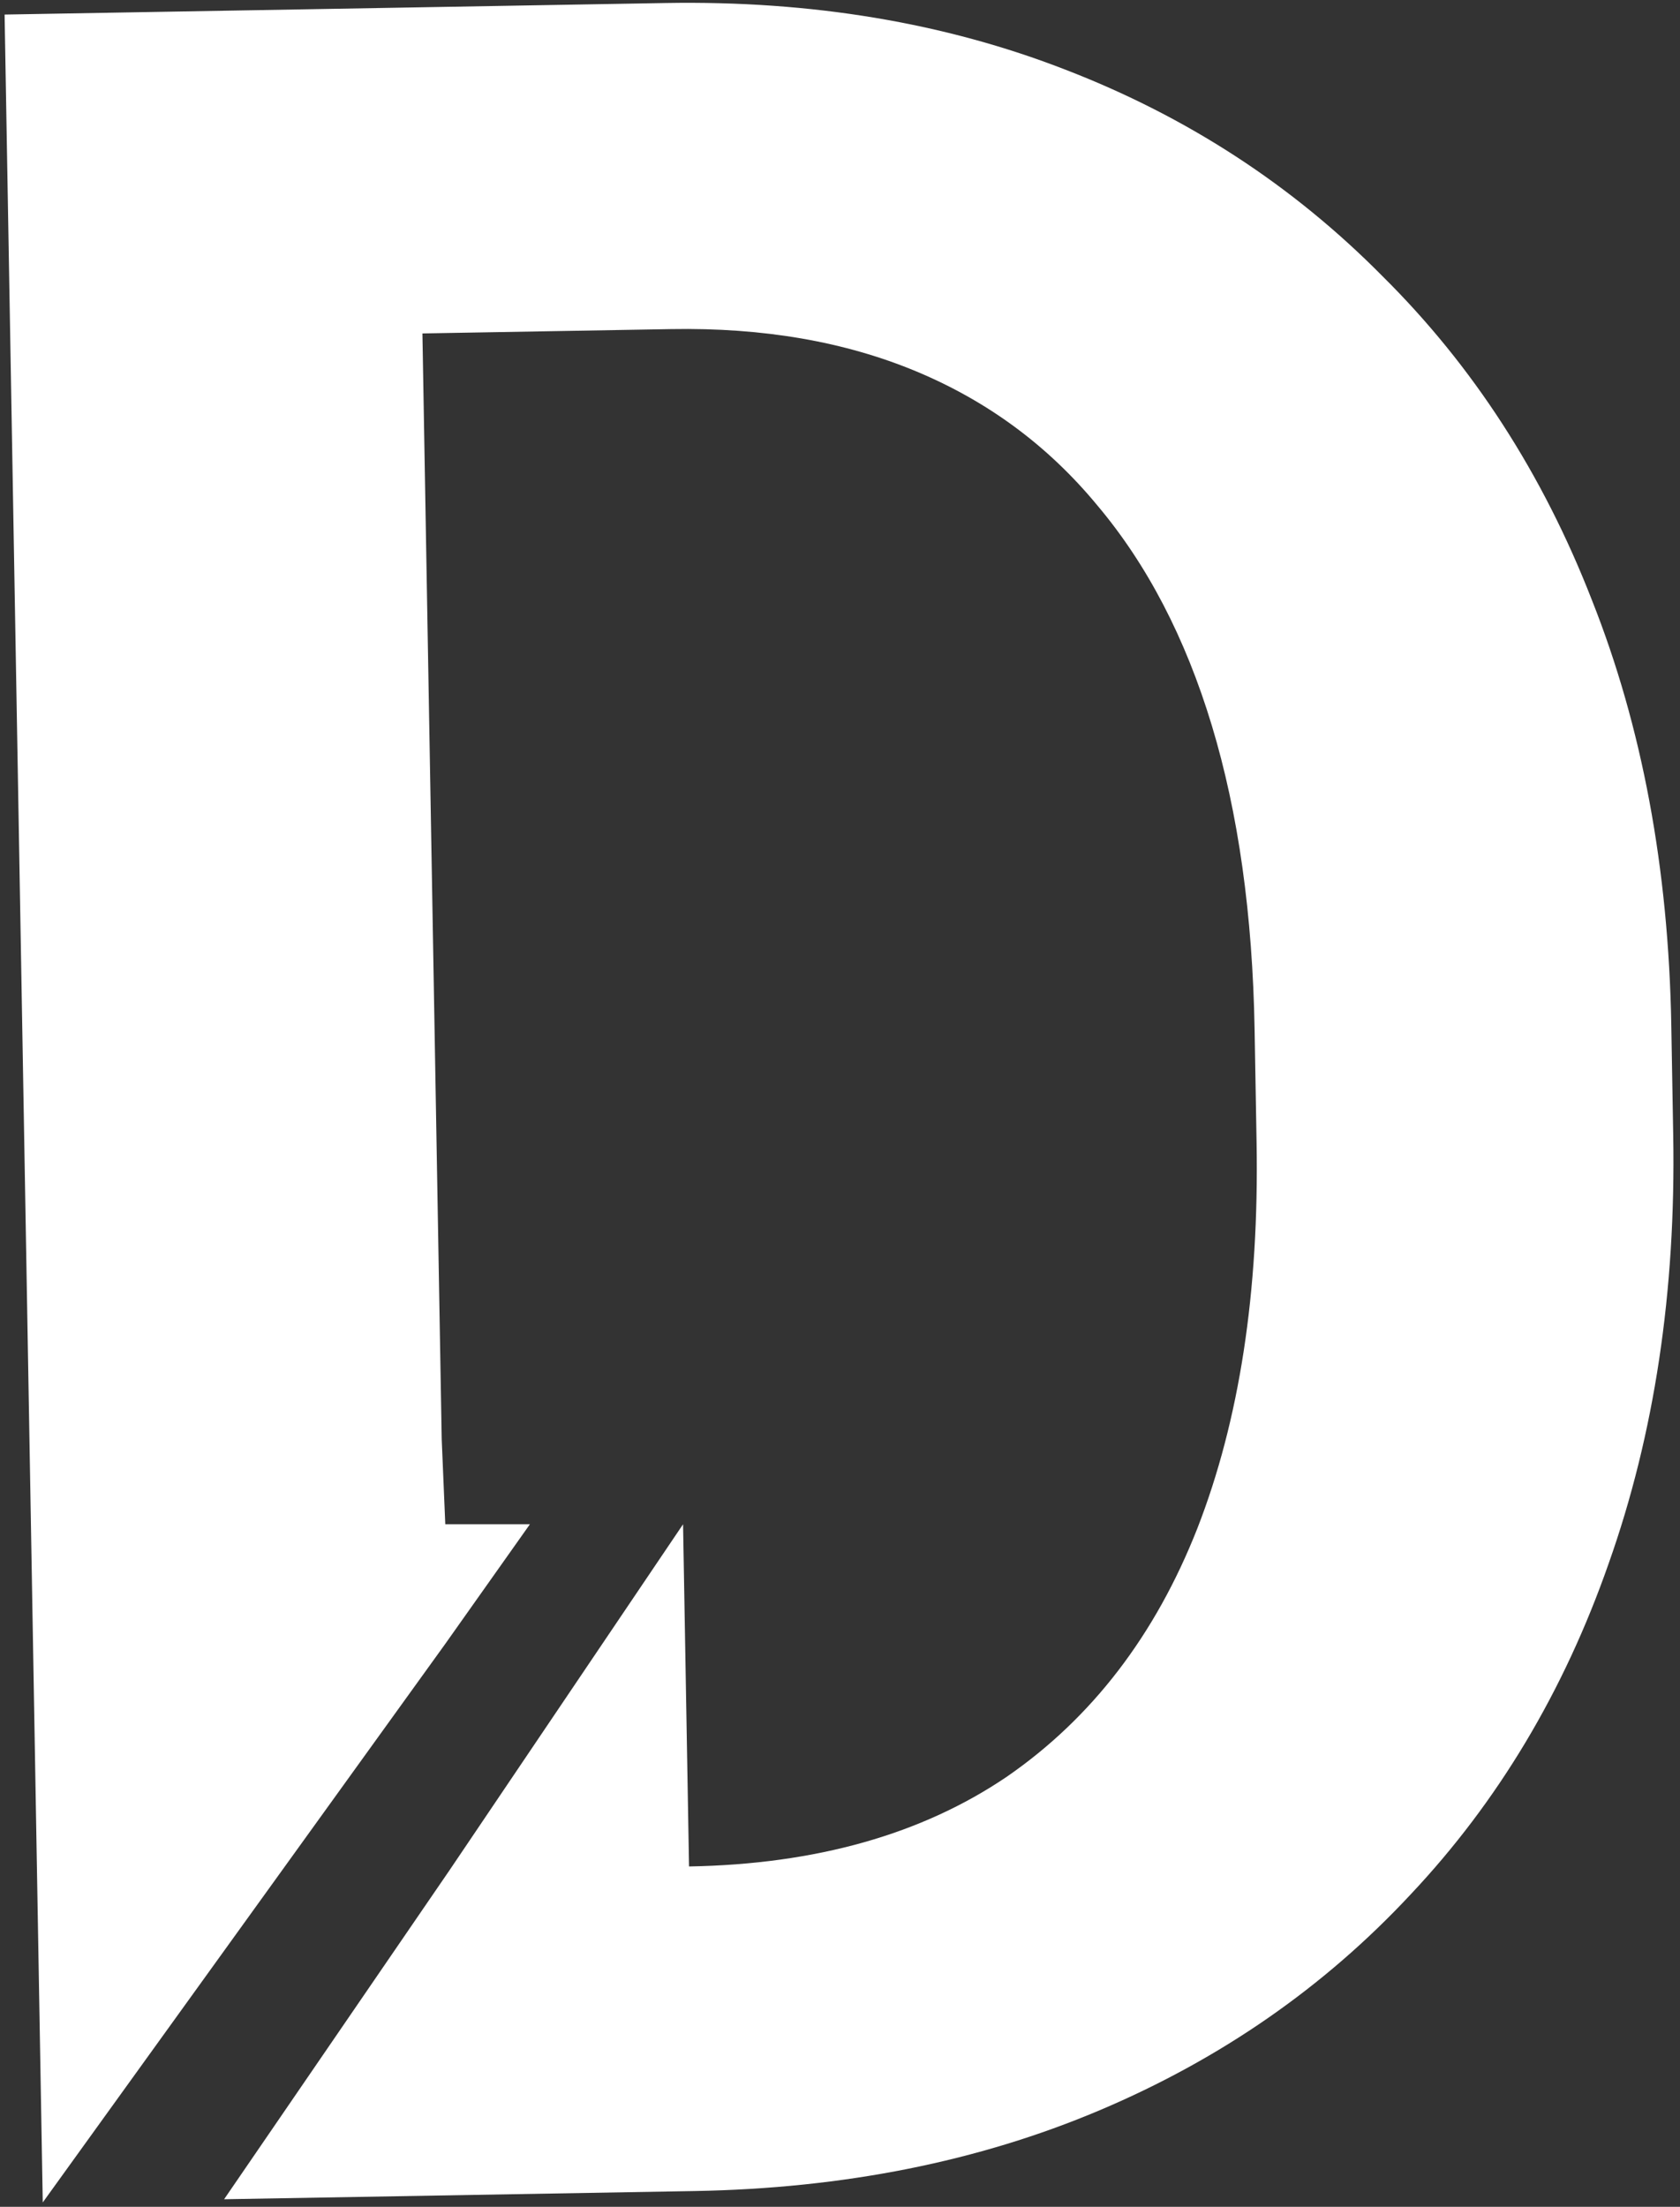 <svg width="214" height="281" viewBox="0 0 214 281" fill="none" xmlns="http://www.w3.org/2000/svg">
	<rect x="0" y="0" width="214" height="281" fill="#333333" stroke="none"/>
	<path d="M88.491 278.992L58.519 279.515L28.547 280.038L57.225 238.196L87.009 194.089L87.77 237.663C103.933 237.381 117.425 233.573 128.246 226.238C139.064 218.777 147.155 208.236 152.519 194.617C157.881 180.871 160.396 164.494 160.064 145.488L159.813 131.138C159.557 116.469 157.74 103.549 154.363 92.38C150.985 81.21 146.111 71.853 139.741 64.308C133.499 56.761 125.825 51.09 116.72 47.293C107.615 43.496 97.207 41.7 85.499 41.905L23.264 42.991L22.539 1.471L84.774 0.384C103.355 0.06 120.337 2.89 135.718 8.874C151.227 14.855 164.684 23.616 176.089 35.156C187.618 46.566 196.515 60.319 202.78 76.414C209.171 92.507 212.542 110.567 212.892 130.594L213.136 144.562C213.483 164.461 210.745 182.627 204.921 199.062C199.222 215.366 190.81 229.421 179.685 241.226C168.688 253.03 155.481 262.192 140.063 268.713C124.645 275.235 107.454 278.661 88.491 278.992ZM53.084 0.938L54.902 105.127L55.812 157.222L56.266 183.27L56.721 194.089L67.5 194.089L56.721 209.317L5.447 280.442L0.585 1.854L53.084 0.938Z" fill="white" />
</svg>
